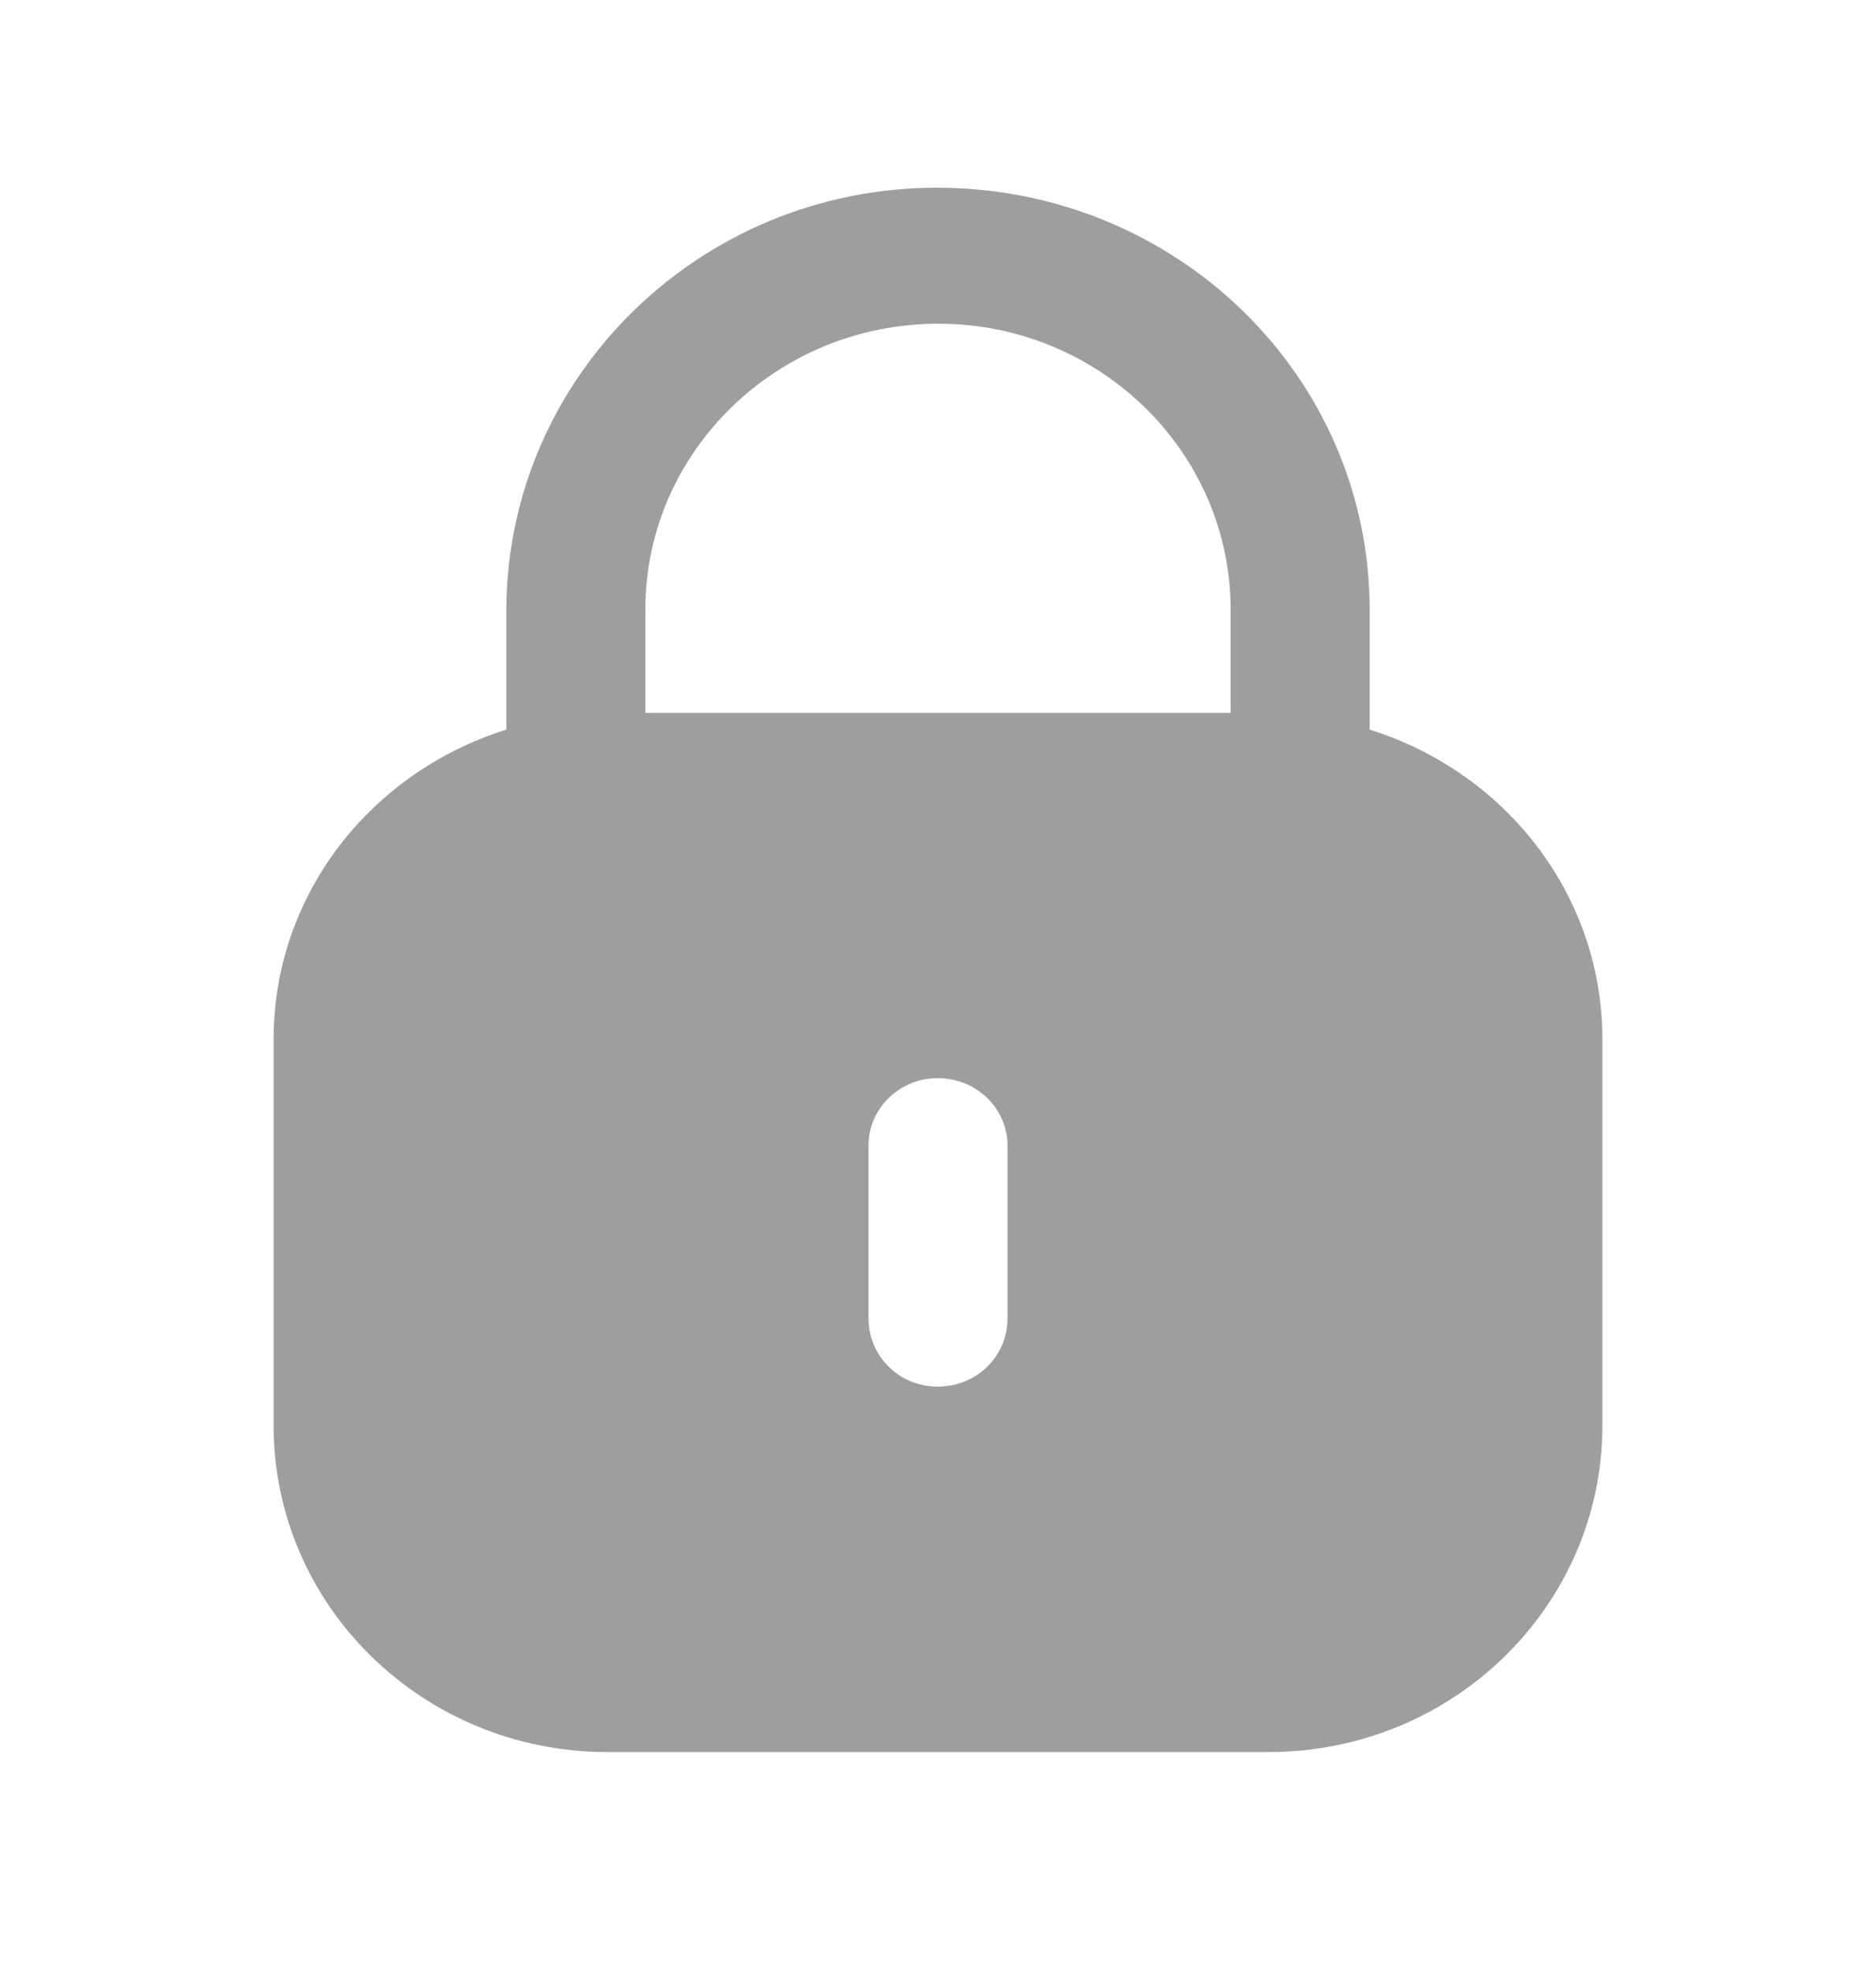 <svg width="20" height="21" viewBox="0 0 20 21" fill="none" xmlns="http://www.w3.org/2000/svg">
<path fill-rule="evenodd" clip-rule="evenodd" d="M14.602 6.497V7.774C16.038 8.222 17.083 9.522 17.083 11.074V15.188C17.083 17.109 15.491 18.667 13.527 18.667H6.474C4.509 18.667 2.917 17.109 2.917 15.188V11.074C2.917 9.522 3.963 8.222 5.398 7.774V6.497C5.406 4.012 7.464 2 9.987 2C12.545 2 14.602 4.012 14.602 6.497ZM10.004 3.449C11.723 3.449 13.12 4.816 13.12 6.497V7.595H6.88V6.48C6.888 4.807 8.285 3.449 10.004 3.449ZM10.741 14.046C10.741 14.452 10.411 14.774 9.996 14.774C9.589 14.774 9.259 14.452 9.259 14.046V12.207C9.259 11.81 9.589 11.487 9.996 11.487C10.411 11.487 10.741 11.81 10.741 12.207V14.046Z" fill="#9E9E9E"/>
</svg>
